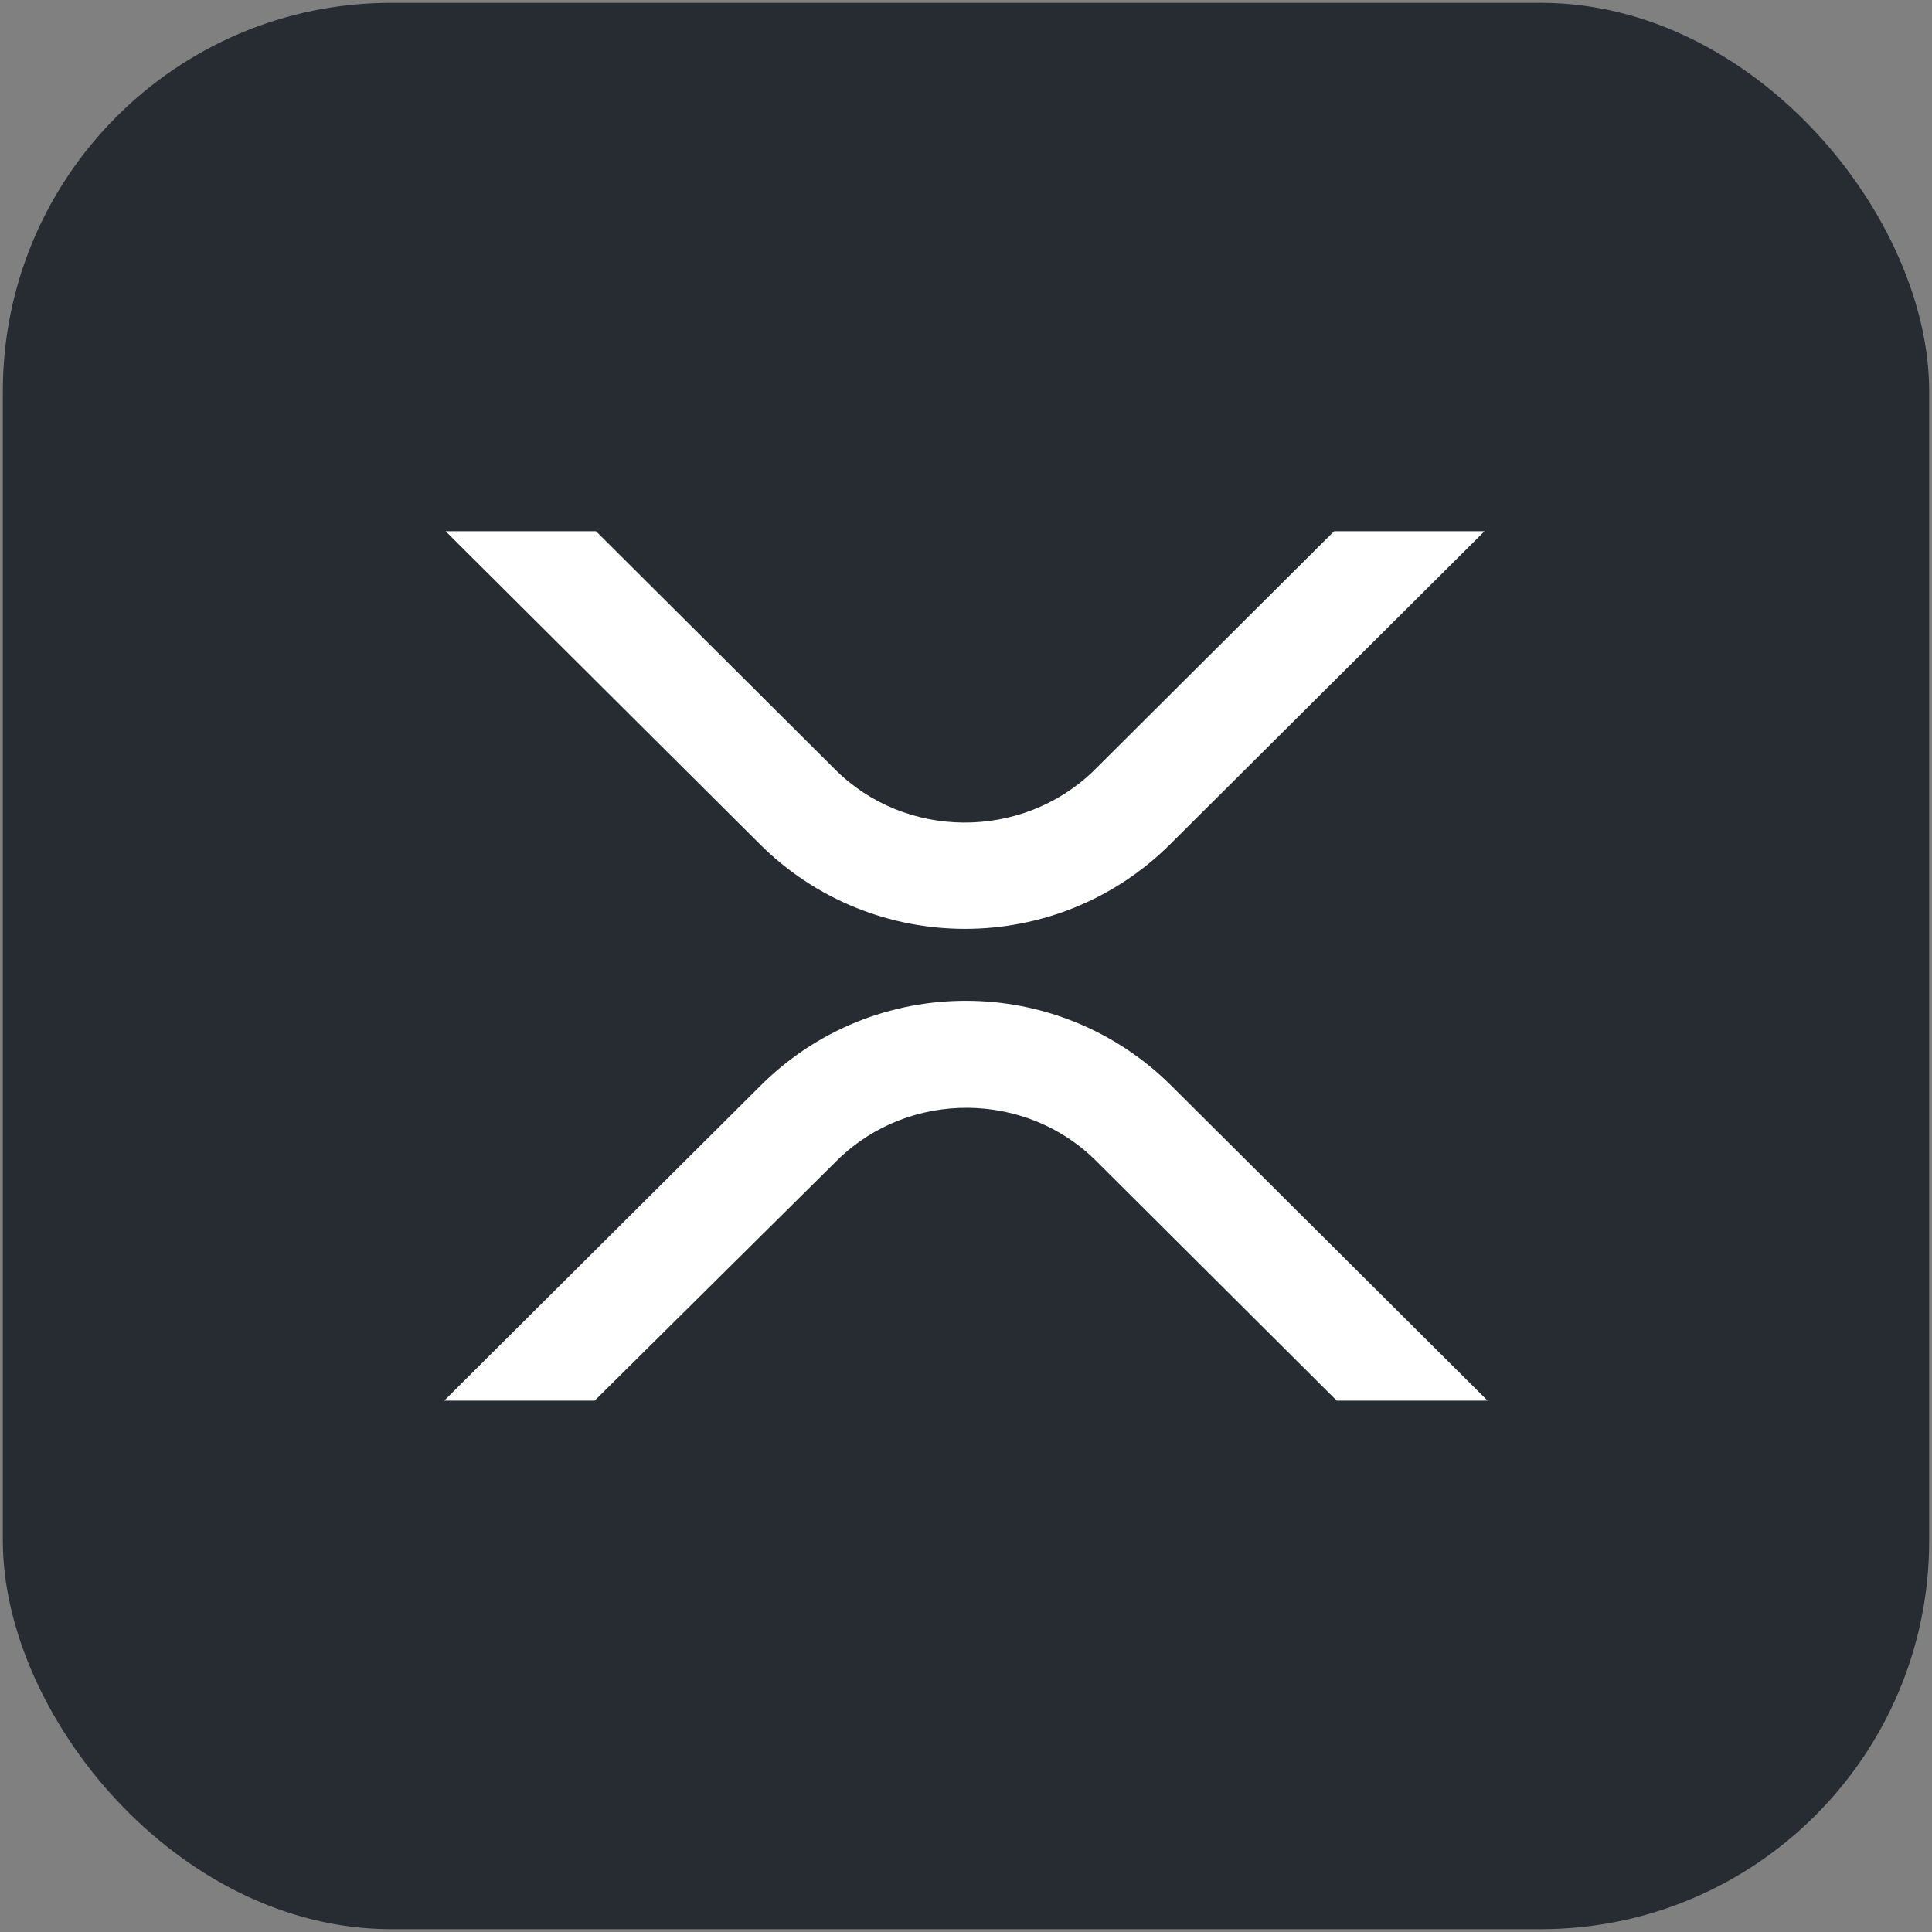 <svg width="44.444" height="44.444" viewBox="0 0 44.444 44.444" fill="none" xmlns="http://www.w3.org/2000/svg" xmlns:xlink="http://www.w3.org/1999/xlink">
	<rect x="0" y="0" width="44.444" height="44.444" fill="#808080" stroke="none"/>
	<desc>
			Created with Pixso.
	</desc>
	<defs>
		<clipPath id="clip6382_2778">
			<rect id="XRP Symbol" rx="8.935" width="44.314" height="44.314" transform="translate(0.065 0.065)" fill="white" fill-opacity="0"/>
		</clipPath>
	</defs>
	<rect id="XRP Symbol" rx="8.935" width="44.314" height="44.314" transform="translate(0.065 0.065)" fill="#262C32" fill-opacity="1"/>
	<g clip-path="url(#clip6382_2778)">
		<path id="XRP" d="M30.69 12.22L34.15 12.22L26.93 19.41C24.32 22.02 20.08 22.02 17.47 19.41L10.25 12.22L13.71 12.22L19.2 17.69C20.82 19.32 23.5 19.33 25.15 17.74C25.17 17.72 25.19 17.7 25.2 17.69L30.69 12.22ZM13.68 32.22L10.22 32.22L17.49 24.98C20.1 22.37 24.33 22.37 26.95 24.98L34.22 32.22L30.75 32.22L25.23 26.72C23.61 25.09 20.93 25.07 19.28 26.67C19.27 26.68 19.25 26.7 19.23 26.72L13.68 32.22Z" fill="#FFFFFF" fill-opacity="1" fill-rule="nonzero"/>
	</g>
</svg>
